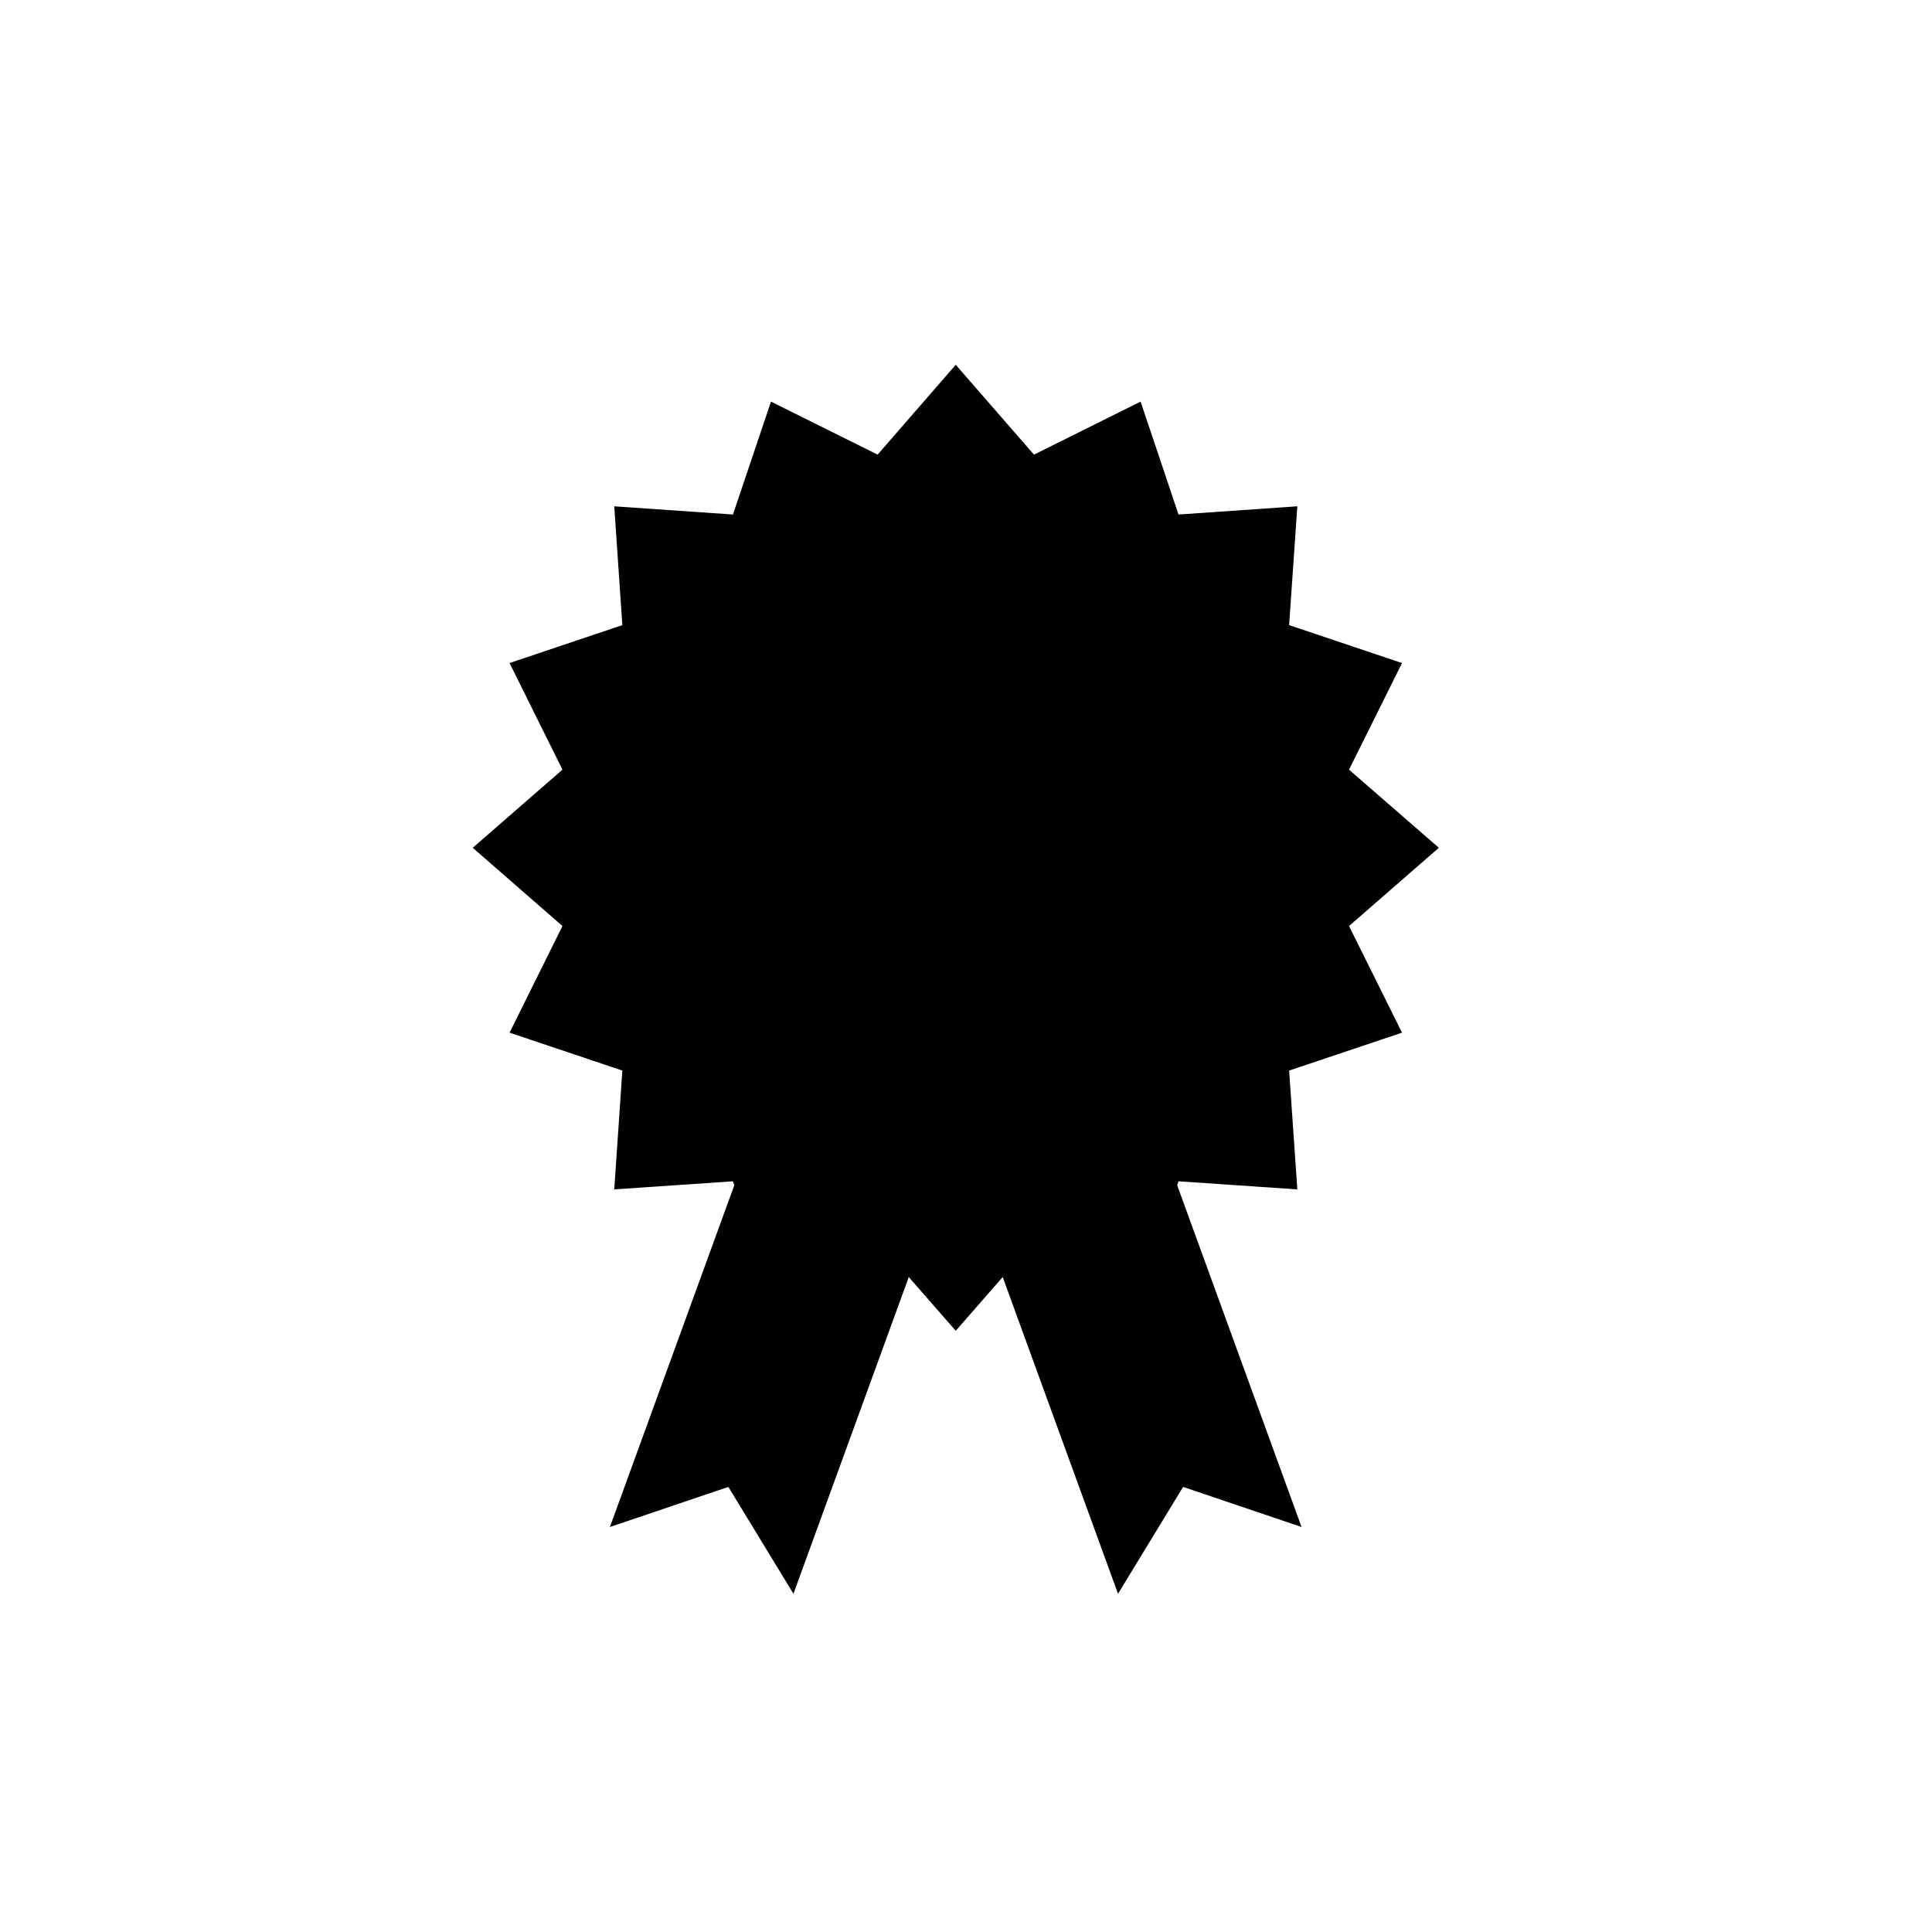 <?xml version="1.0" encoding="utf-8"?>
<!-- Generator: Adobe Illustrator 16.0.4, SVG Export Plug-In . SVG Version: 6.00 Build 0)  -->
<!DOCTYPE svg PUBLIC "-//W3C//DTD SVG 1.1//EN" "http://www.w3.org/Graphics/SVG/1.1/DTD/svg11.dtd">
<svg version="1.1" id="Layer_1" xmlns="http://www.w3.org/2000/svg" xmlns:xlink="http://www.w3.org/1999/xlink" x="0px" y="0px"
	 width="16px" height="16px" viewBox="0 0 16 16" enable-background="new 0 0 16 16" xml:space="preserve">
<polygon fill="#010101" points="11.172,6.374 11.611,5.491 10.676,5.177 10.744,4.193 9.76,4.261 9.446,3.326 8.563,3.765 
	7.915,3.021 7.268,3.765 6.385,3.326 6.07,4.261 5.087,4.193 5.154,5.177 4.22,5.491 4.658,6.374 3.915,7.021 4.658,7.669 
	4.22,8.552 5.154,8.866 5.087,9.85 6.07,9.783 6.081,9.816 5.051,12.646 6.032,12.314 6.571,13.199 7.526,10.576 7.915,11.021 
	8.304,10.576 9.259,13.199 9.798,12.314 10.779,12.646 9.749,9.816 9.76,9.783 10.744,9.85 10.676,8.866 11.611,8.552 11.172,7.669 
	11.916,7.021 "/>
</svg>
